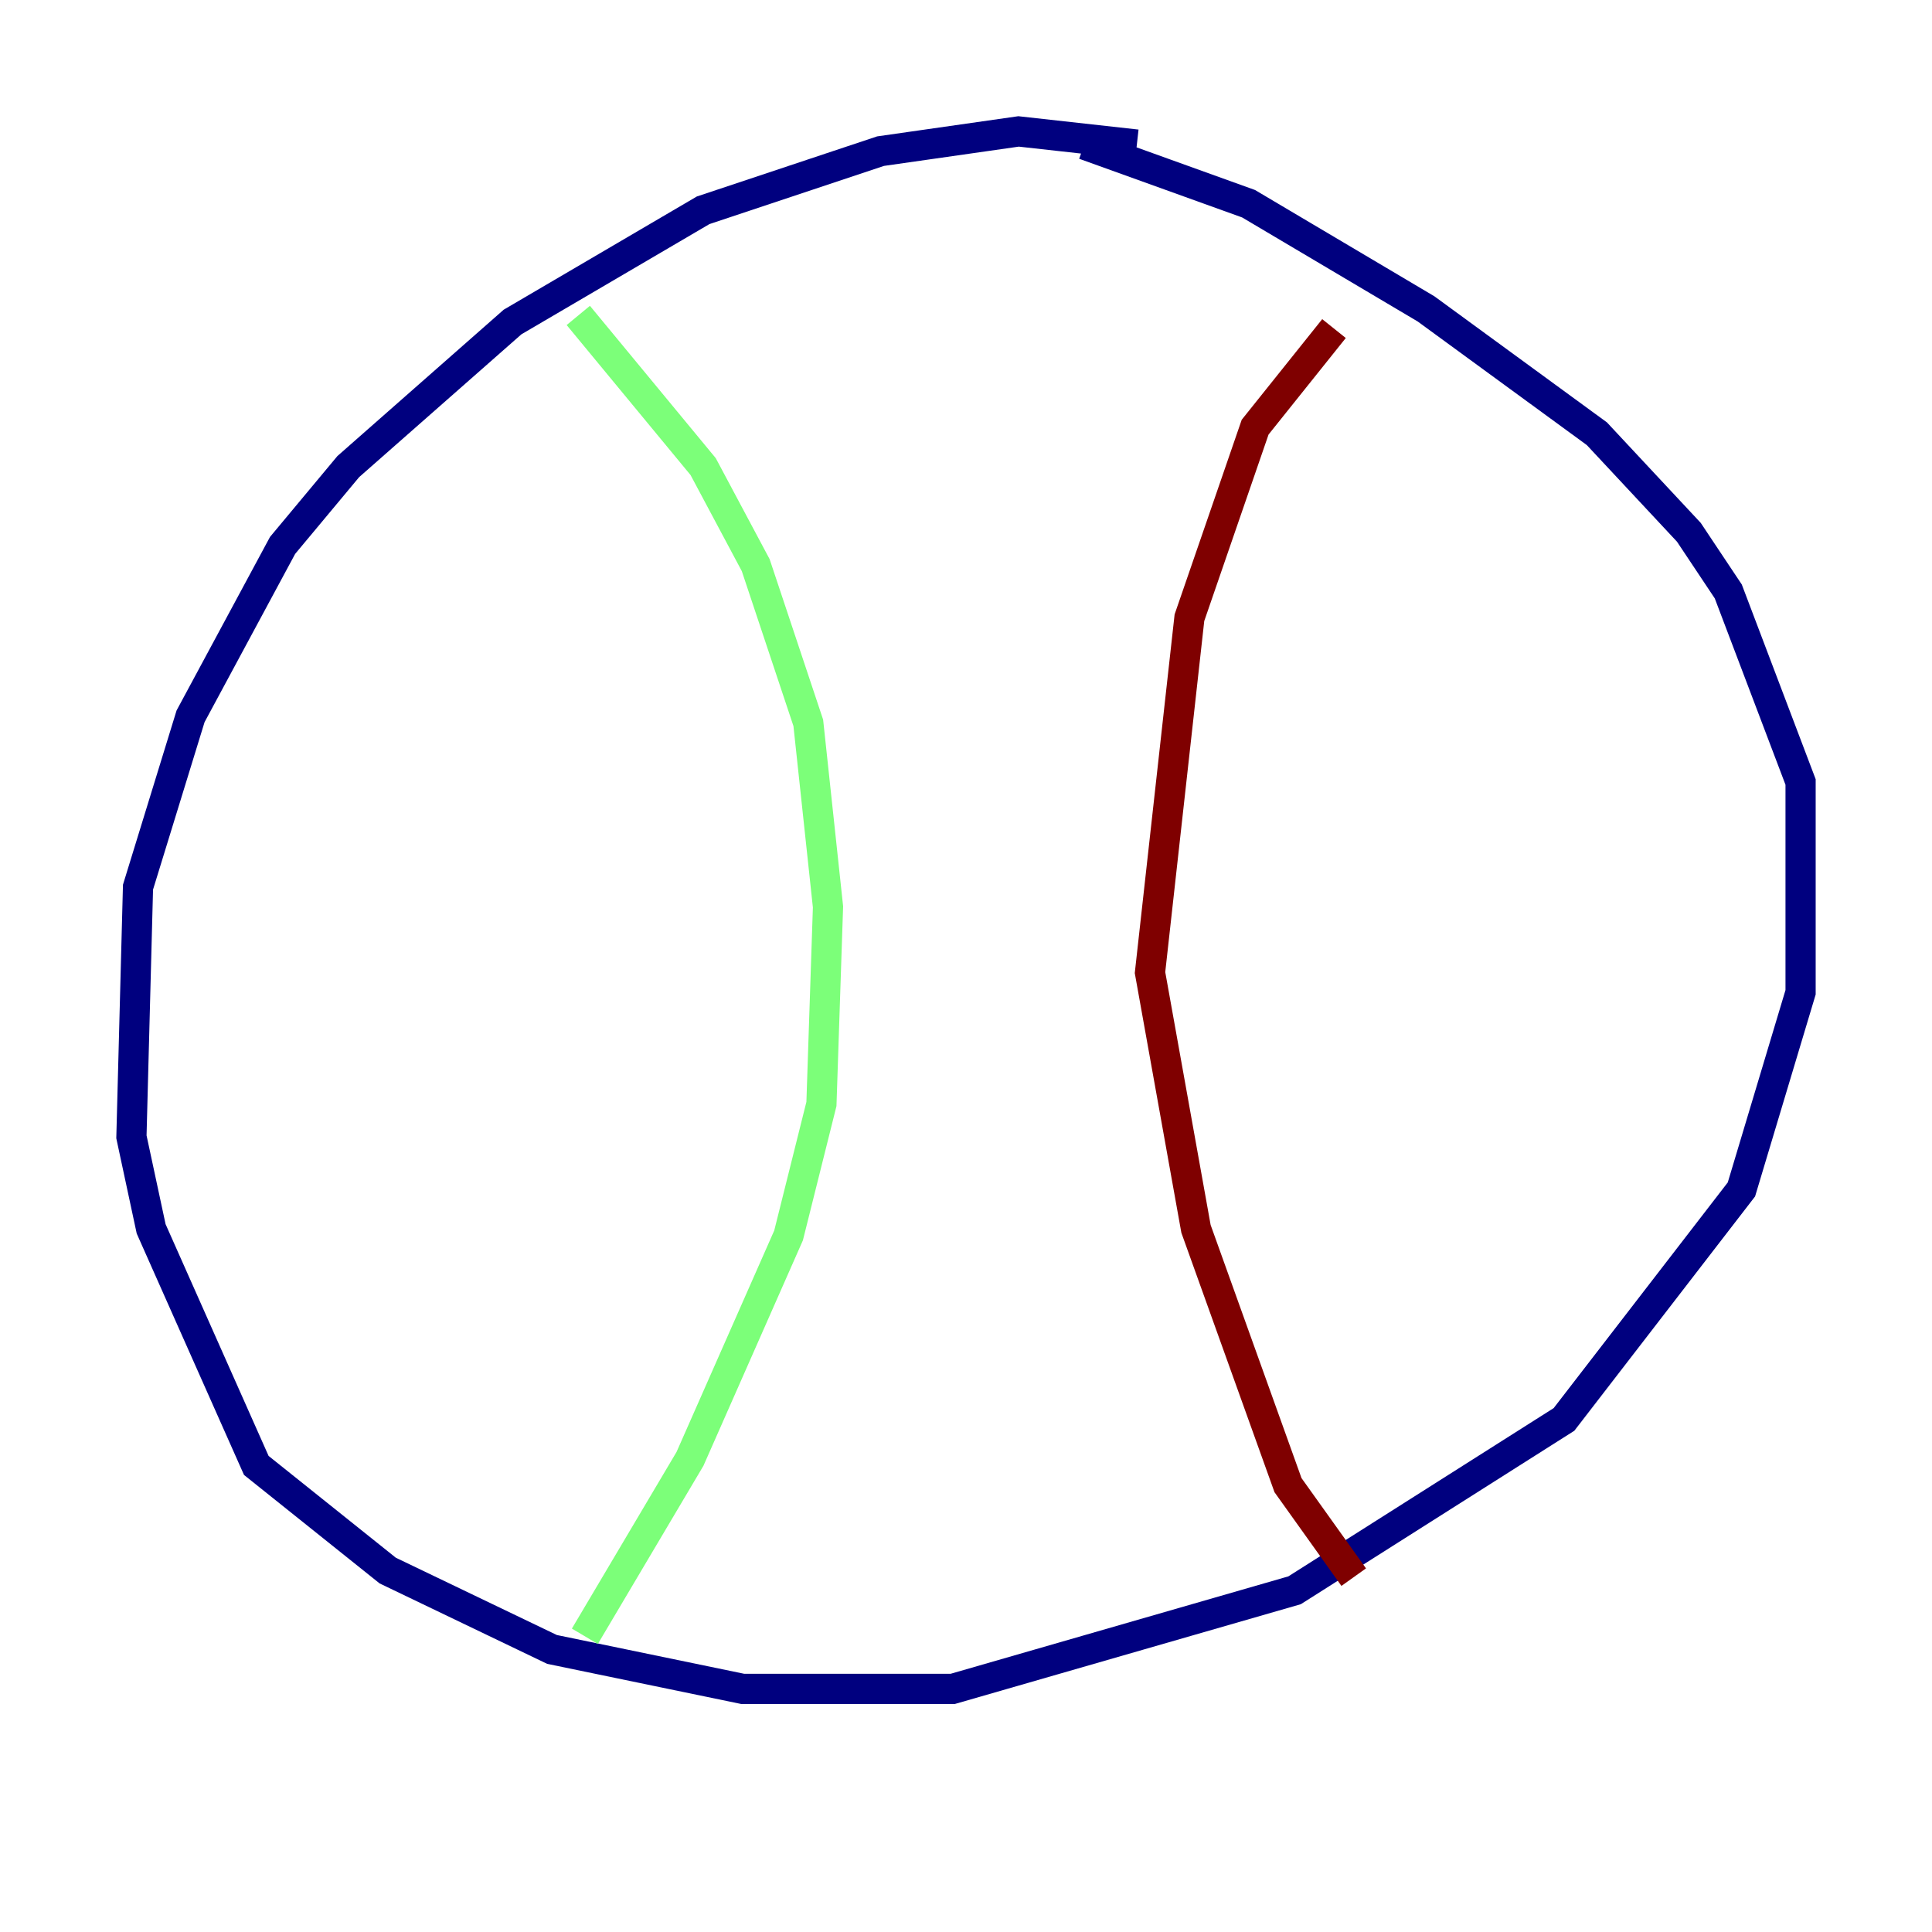 <?xml version="1.0" encoding="utf-8" ?>
<svg baseProfile="tiny" height="128" version="1.2" viewBox="0,0,128,128" width="128" xmlns="http://www.w3.org/2000/svg" xmlns:ev="http://www.w3.org/2001/xml-events" xmlns:xlink="http://www.w3.org/1999/xlink"><defs /><polyline fill="none" points="75.32,9.578 67.483,8.707 58.34,10.014 46.585,13.932 33.959,21.333 23.075,30.912 18.721,36.136 12.626,47.456 9.143,58.776 8.707,75.32 10.014,81.415 16.98,97.088 25.687,104.054 36.571,109.279 49.197,111.891 63.129,111.891 85.769,105.361 103.619,94.041 115.374,78.803 119.293,65.742 119.293,51.809 114.503,39.184 111.891,35.265 105.796,28.735 94.476,20.463 82.721,13.497 71.837,9.578" stroke="#00007f" stroke-width="2" /><polyline fill="none" points="38.313,20.898 46.585,30.912 50.068,37.442 53.551,47.891 54.857,60.082 54.422,73.143 52.245,81.85 45.714,96.653 38.748,108.408" stroke="#7cff79" stroke-width="2" /><polyline fill="none" points="88.381,21.769 83.156,28.299 78.803,40.925 76.191,64.435 79.238,81.415 85.333,98.395 89.687,104.49" stroke="#7f0000" stroke-width="2" /></svg>